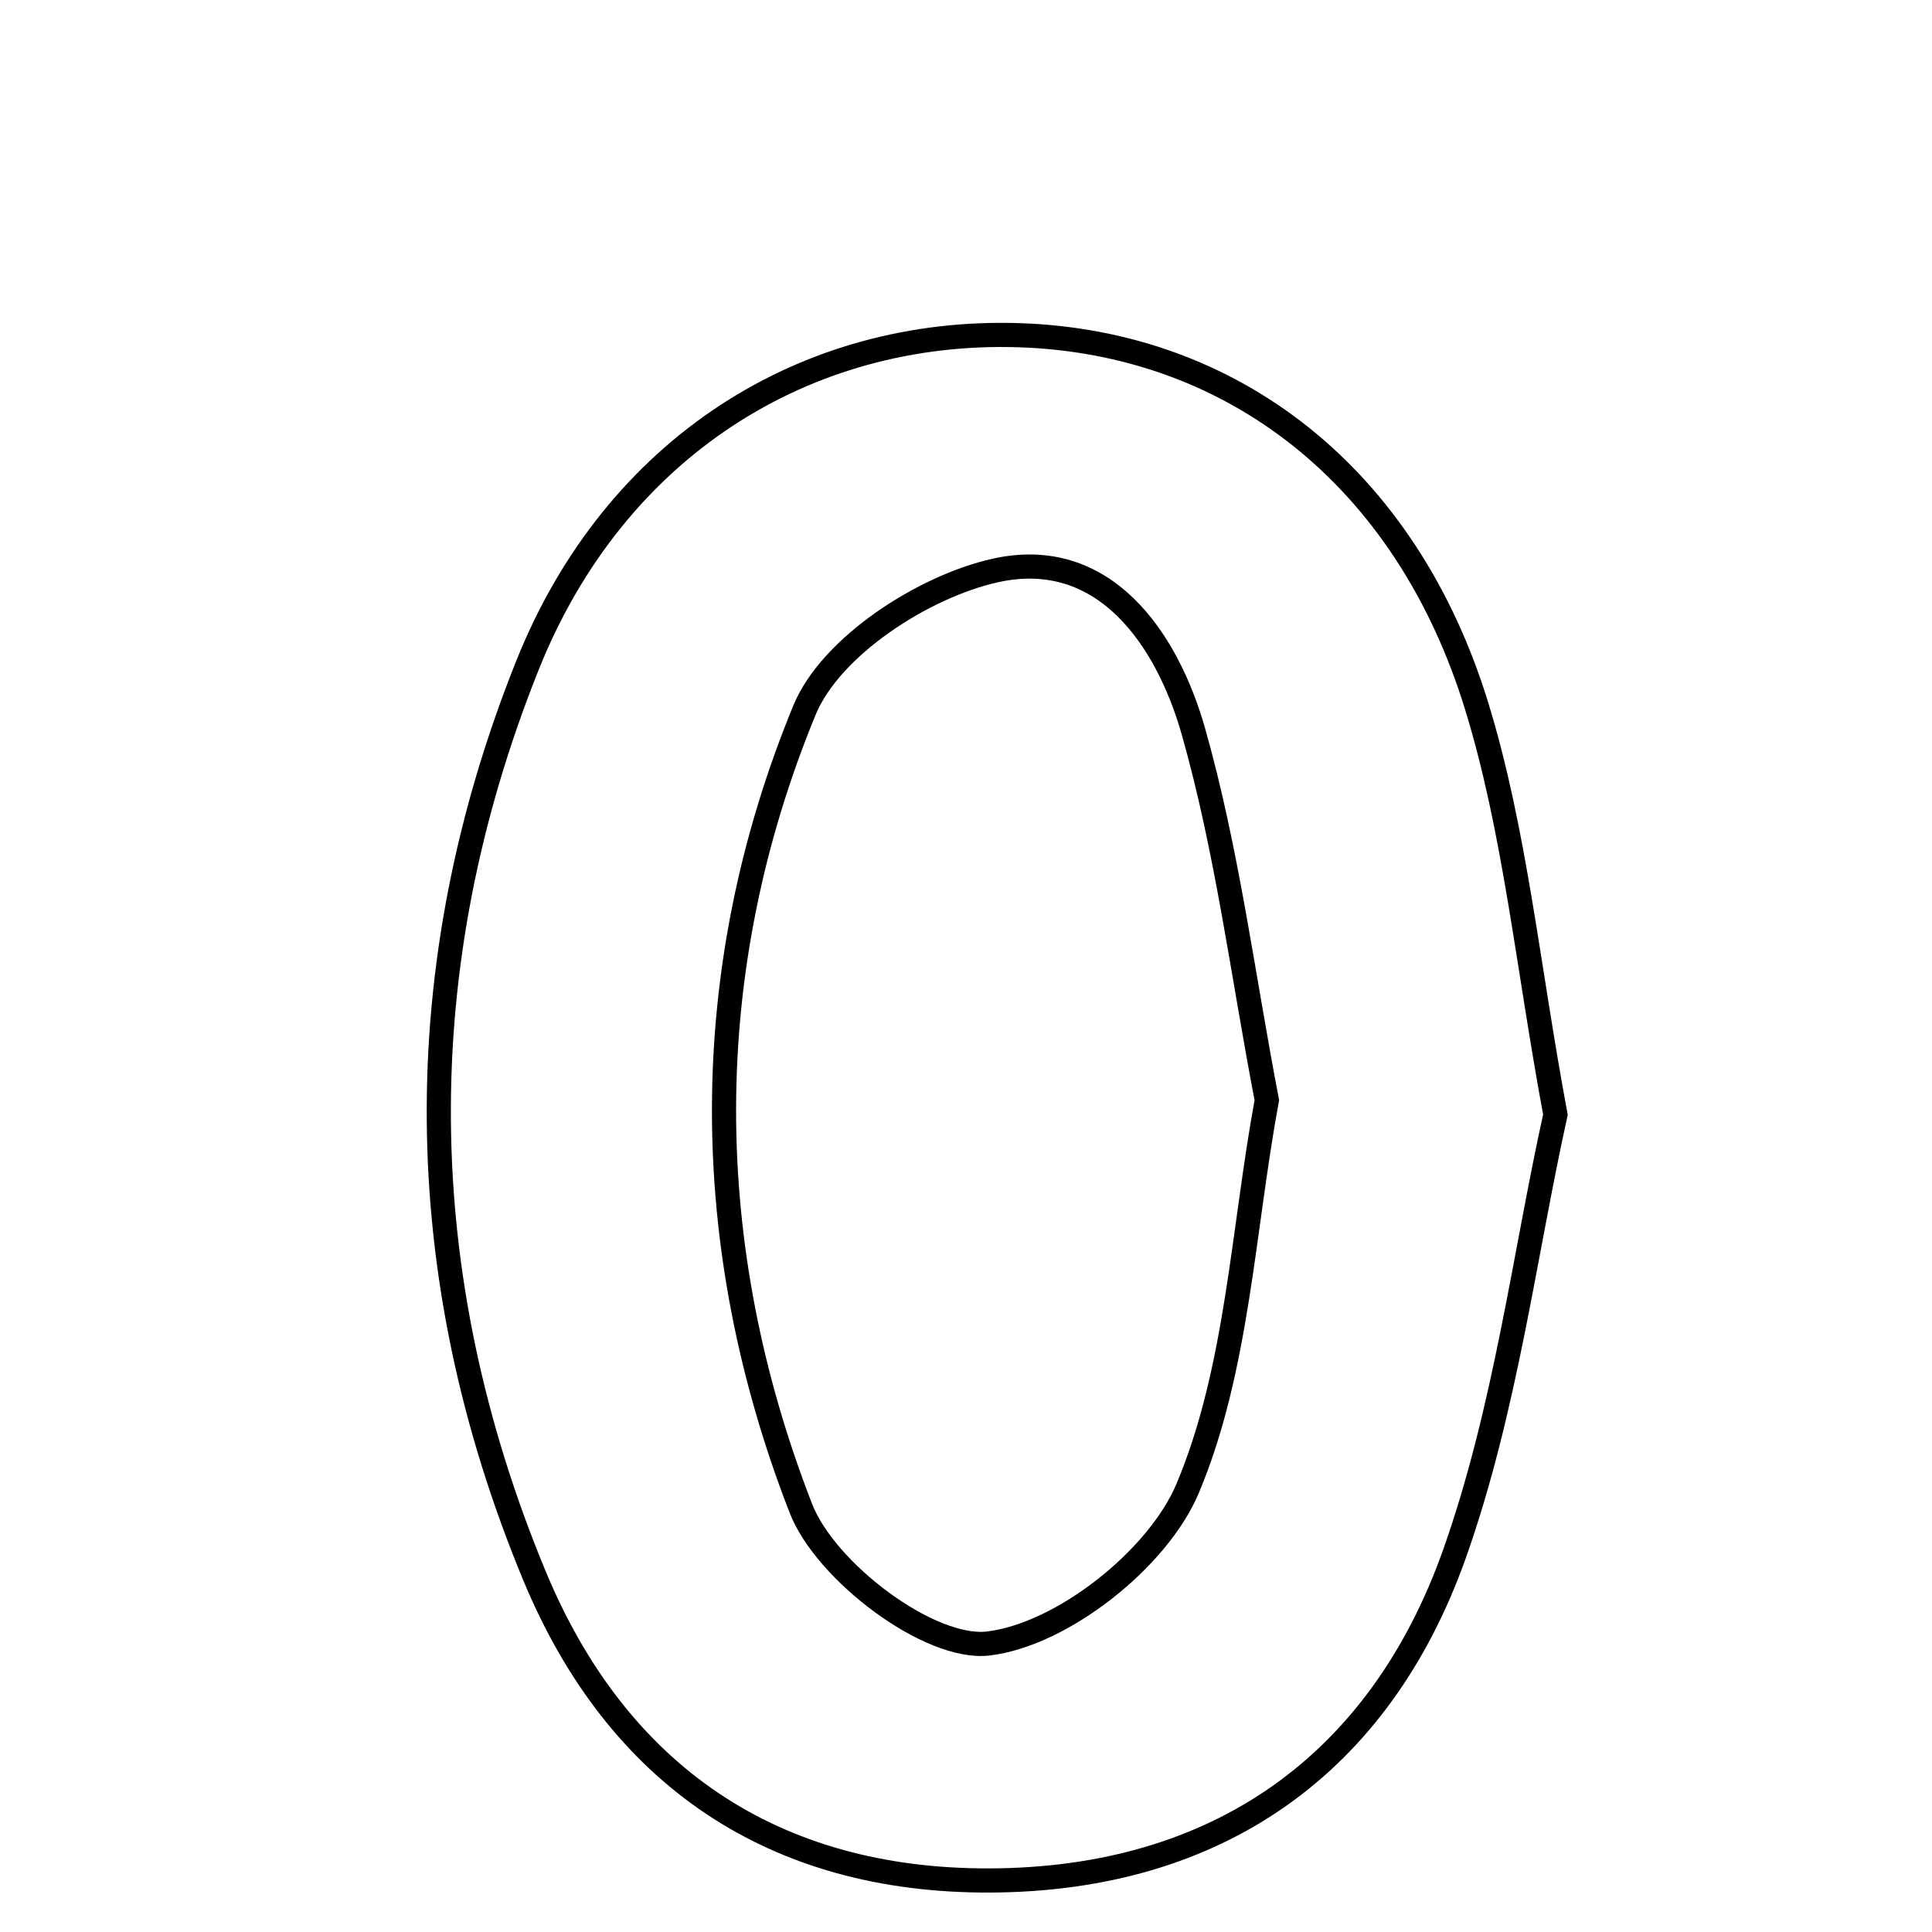 <svg xmlns="http://www.w3.org/2000/svg" viewBox="0.0 0.0 24.0 24.0" height="200px" width="200px"><path fill="none" stroke="black" stroke-width=".3" stroke-opacity="1.0"  filling="0" d="M12.657 4.164 C15.299 4.249 17.466 5.906 18.346 8.779 C18.822 10.332 18.975 11.983 19.322 13.847 C18.941 15.567 18.705 17.504 18.069 19.3 C17.14 21.921 15.121 23.349 12.298 23.36 C9.607 23.371 7.668 22.054 6.639 19.574 C5.087 15.833 5.053 12.013 6.552 8.266 C7.636 5.553 10.01 4.079 12.657 4.164"></path>
<path fill="none" stroke="black" stroke-width=".3" stroke-opacity="1.0"  filling="0" d="M12.367 7.086 C13.714 6.788 14.496 7.928 14.825 9.086 C15.244 10.562 15.437 12.103 15.737 13.667 C15.436 15.301 15.374 17.01 14.755 18.486 C14.387 19.365 13.195 20.307 12.277 20.416 C11.552 20.503 10.256 19.528 9.949 18.738 C8.68 15.477 8.657 12.071 9.993 8.823 C10.319 8.03 11.47 7.285 12.367 7.086"></path></svg>